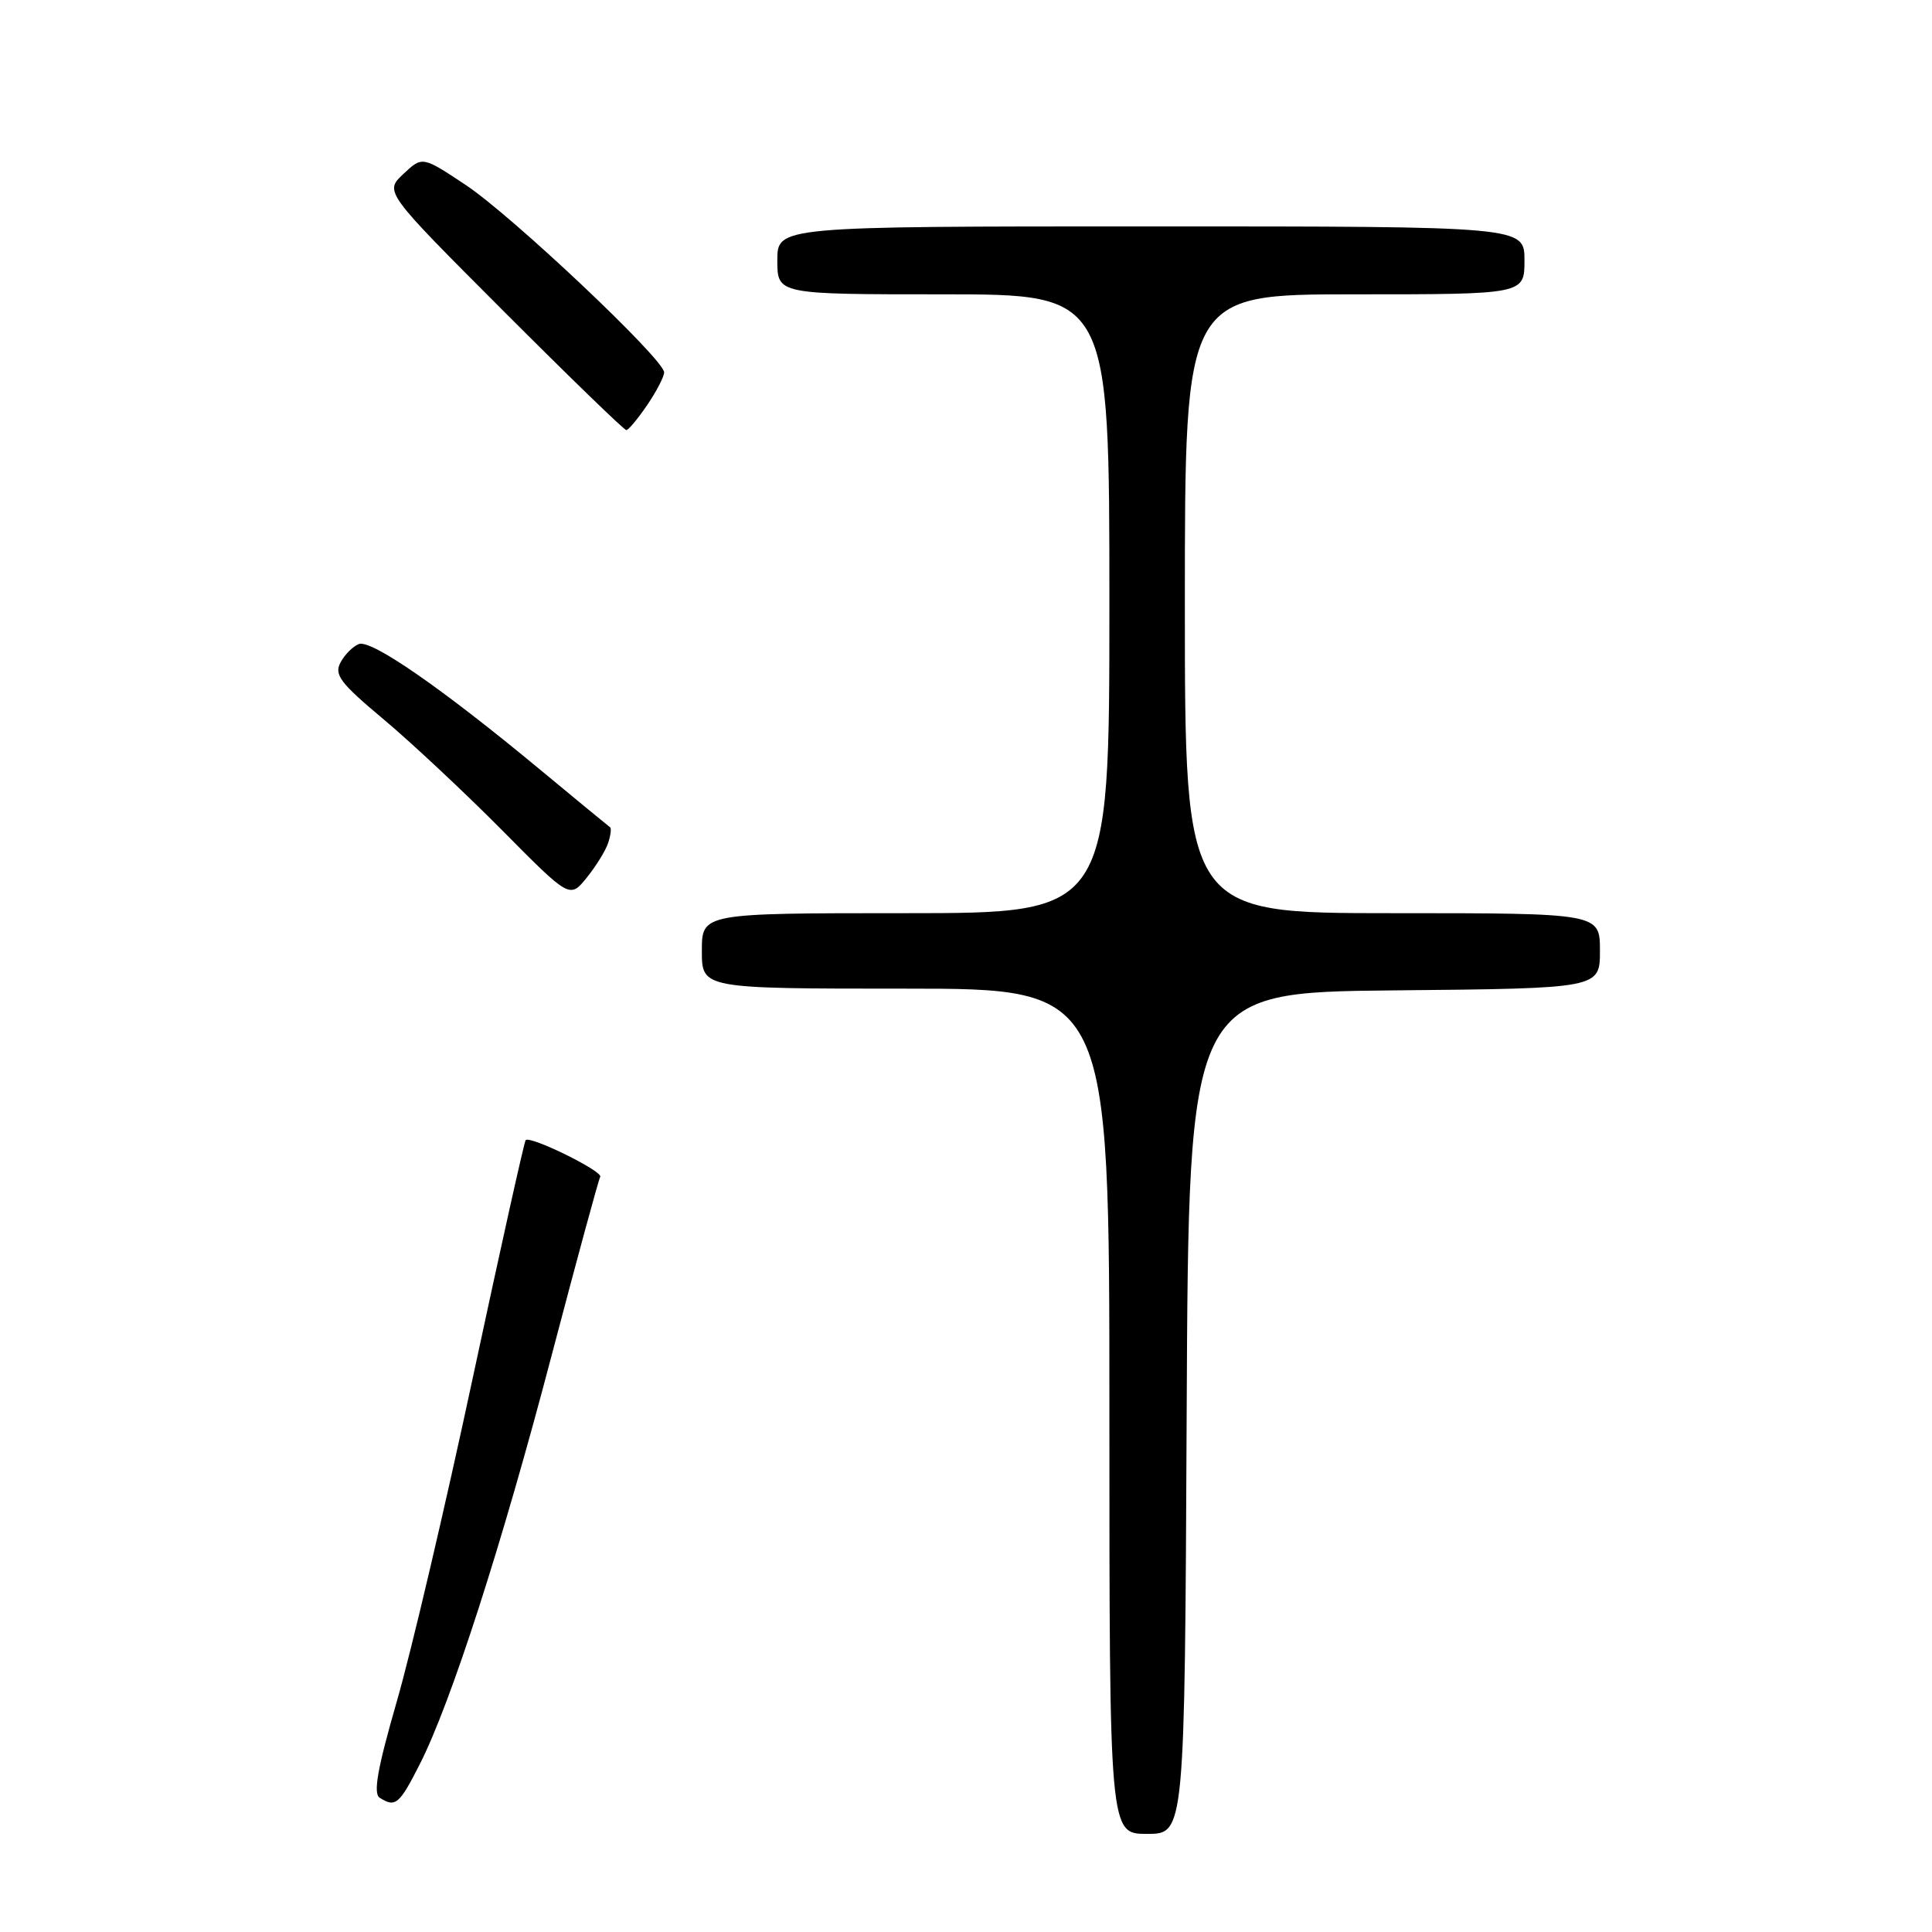 <?xml version="1.0" encoding="UTF-8" standalone="no"?>
<!DOCTYPE svg PUBLIC "-//W3C//DTD SVG 1.1//EN" "http://www.w3.org/Graphics/SVG/1.1/DTD/svg11.dtd" >
<svg xmlns="http://www.w3.org/2000/svg" xmlns:xlink="http://www.w3.org/1999/xlink" version="1.1" viewBox="0 0 256 256">
 <g >
 <path fill="currentColor"
d=" M 157.24 187.25 C 157.50 131.50 157.50 131.50 184.75 131.23 C 212.00 130.97 212.00 130.97 212.00 125.98 C 212.00 121.00 212.00 121.00 184.50 121.00 C 157.00 121.00 157.00 121.00 157.00 80.00 C 157.00 39.00 157.00 39.00 179.50 39.00 C 202.00 39.00 202.00 39.00 202.00 34.50 C 202.00 30.00 202.00 30.00 152.50 30.00 C 103.00 30.00 103.00 30.00 103.00 34.50 C 103.00 39.00 103.00 39.00 125.00 39.00 C 147.00 39.00 147.00 39.00 147.00 80.00 C 147.00 121.00 147.00 121.00 120.00 121.00 C 93.00 121.00 93.00 121.00 93.00 126.00 C 93.00 131.00 93.00 131.00 120.00 131.00 C 147.00 131.00 147.00 131.00 147.00 187.00 C 147.00 243.00 147.00 243.00 151.99 243.00 C 156.98 243.00 156.98 243.00 157.24 187.25 Z  M 55.63 233.75 C 59.77 225.60 66.50 204.72 73.11 179.54 C 76.43 166.91 79.32 156.29 79.53 155.94 C 79.98 155.23 70.21 150.42 69.65 151.08 C 69.46 151.31 66.31 165.45 62.66 182.50 C 59.02 199.55 54.48 218.89 52.57 225.48 C 50.01 234.35 49.43 237.65 50.31 238.21 C 52.40 239.54 52.91 239.11 55.63 233.75 Z  M 80.59 111.67 C 80.92 110.67 81.03 109.75 80.84 109.62 C 80.65 109.49 76.42 106.01 71.43 101.87 C 58.48 91.14 49.19 84.71 47.55 85.34 C 46.77 85.64 45.67 86.74 45.12 87.78 C 44.25 89.41 45.07 90.49 50.80 95.29 C 54.48 98.37 61.55 104.99 66.50 109.98 C 75.50 119.07 75.50 119.07 77.75 116.29 C 78.99 114.75 80.27 112.68 80.59 111.67 Z  M 85.75 53.68 C 86.99 51.86 88.00 49.91 88.00 49.34 C 88.00 47.62 67.85 28.59 61.71 24.51 C 55.96 20.69 55.96 20.69 53.45 23.05 C 50.93 25.41 50.93 25.41 66.71 41.21 C 75.38 49.89 82.71 57.00 82.99 56.99 C 83.27 56.99 84.51 55.50 85.75 53.68 Z "/>
</g>
</svg>